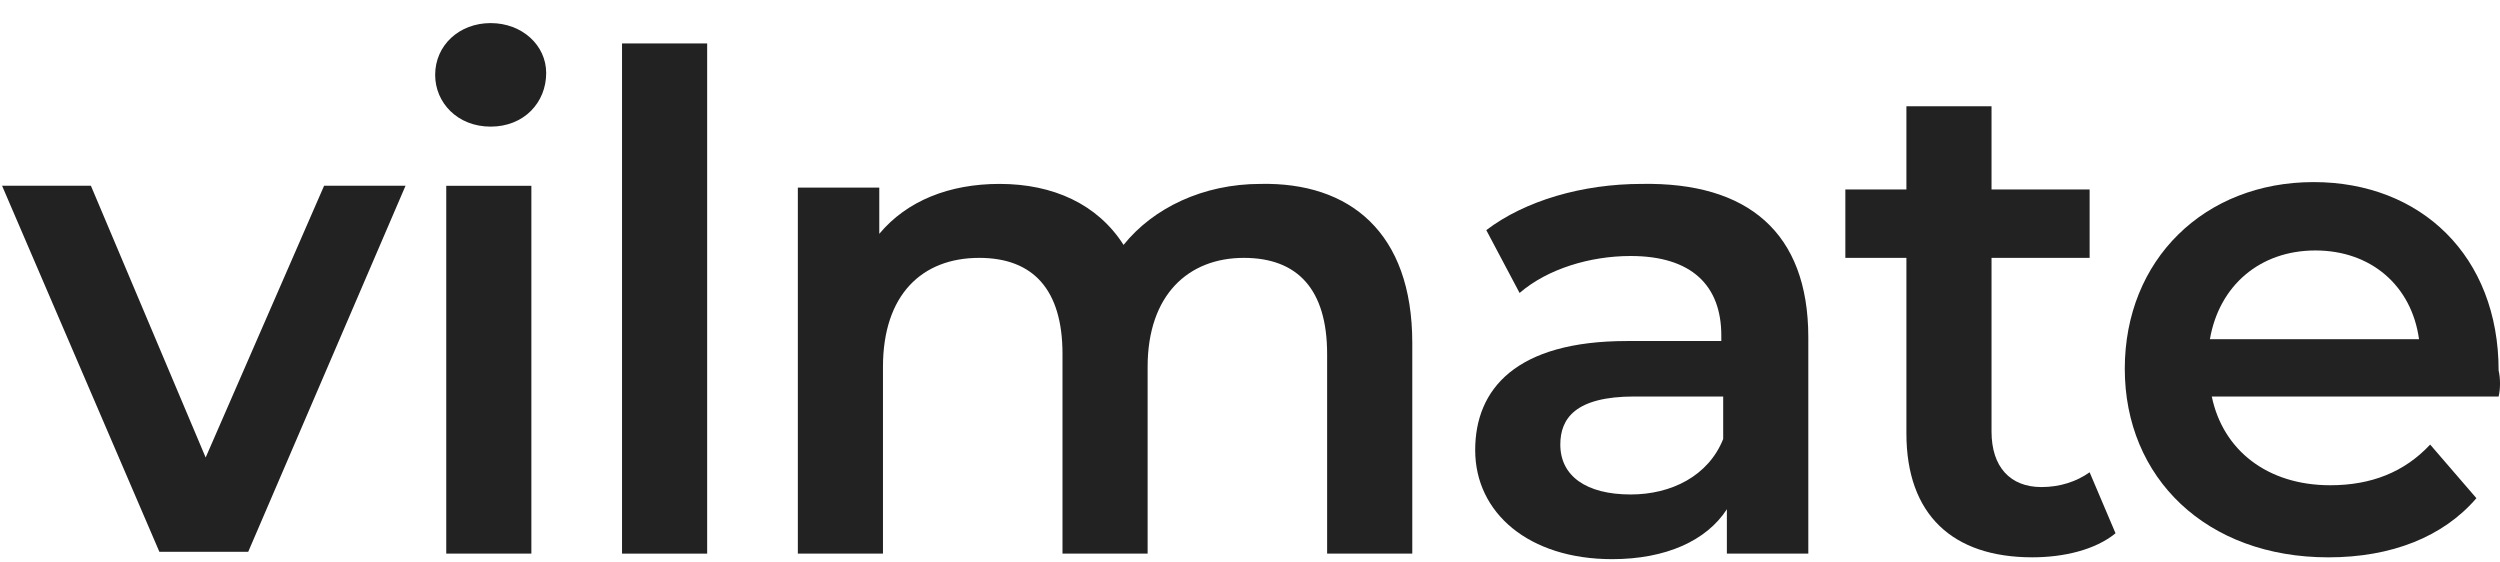 <svg width="80" height="18" viewBox="0 0 80 18" fill="none" xmlns="http://www.w3.org/2000/svg">
<path d="M12.977 5.944L7.943 17.657H5.1L0.066 5.944H2.909L6.581 14.64L10.371 5.944H12.977Z" fill="#222222"/>
<path d="M13.925 2.396C13.925 1.449 14.695 0.739 15.701 0.739C16.708 0.739 17.478 1.449 17.478 2.336C17.478 3.283 16.767 4.052 15.701 4.052C14.636 4.052 13.925 3.283 13.925 2.396ZM14.28 5.945H17.004V17.716H14.28V5.945Z" fill="#222222"/>
<path d="M19.905 1.39H22.629V17.716H19.905V1.39Z" fill="#222222"/>
<path d="M45.193 10.973V17.716H42.468V11.328C42.468 9.257 41.521 8.252 39.803 8.252C38.027 8.252 36.724 9.435 36.724 11.742V17.716H34V11.328C34 9.257 33.052 8.252 31.335 8.252C29.499 8.252 28.255 9.435 28.255 11.742V17.716H25.531V6.004H28.137V7.483C29.025 6.418 30.387 5.885 31.986 5.885C33.704 5.885 35.125 6.536 35.954 7.837C36.902 6.654 38.501 5.885 40.337 5.885C43.179 5.826 45.193 7.423 45.193 10.973Z" fill="#222222"/>
<path d="M57.866 10.795V17.716H55.26V16.296C54.609 17.302 53.306 17.893 51.588 17.893C48.923 17.893 47.206 16.415 47.206 14.403C47.206 12.451 48.509 10.913 52.062 10.913H55.082V10.736C55.082 9.139 54.135 8.192 52.181 8.192C50.878 8.192 49.516 8.606 48.627 9.375L47.561 7.364C48.805 6.418 50.641 5.885 52.536 5.885C55.911 5.826 57.866 7.423 57.866 10.795ZM55.142 14.049V12.688H52.299C50.404 12.688 49.93 13.398 49.93 14.226C49.93 15.232 50.759 15.823 52.181 15.823C53.483 15.823 54.668 15.232 55.142 14.049Z" fill="#222222"/>
<path d="M67.697 17.065C67.046 17.597 66.039 17.834 65.032 17.834C62.486 17.834 61.005 16.473 61.005 13.87V8.251H59.051V6.062H61.005V3.4H63.729V6.062H66.868V8.251H63.729V13.811C63.729 14.935 64.321 15.586 65.328 15.586C65.92 15.586 66.453 15.409 66.868 15.113L67.697 17.065Z" fill="#222222"/>
<path d="M79.956 12.688H70.777C71.132 14.404 72.553 15.528 74.567 15.528C75.87 15.528 76.936 15.114 77.765 14.226L79.245 15.942C78.179 17.184 76.521 17.835 74.507 17.835C70.599 17.835 67.993 15.291 67.993 11.801C67.993 8.311 70.54 5.827 74.034 5.827C77.469 5.827 79.956 8.193 79.956 11.86C80.015 12.097 80.015 12.452 79.956 12.688ZM70.717 10.855H77.409C77.172 9.139 75.87 8.015 74.093 8.015C72.316 8.015 71.013 9.139 70.717 10.855Z" fill="#222222"/>
</svg>
